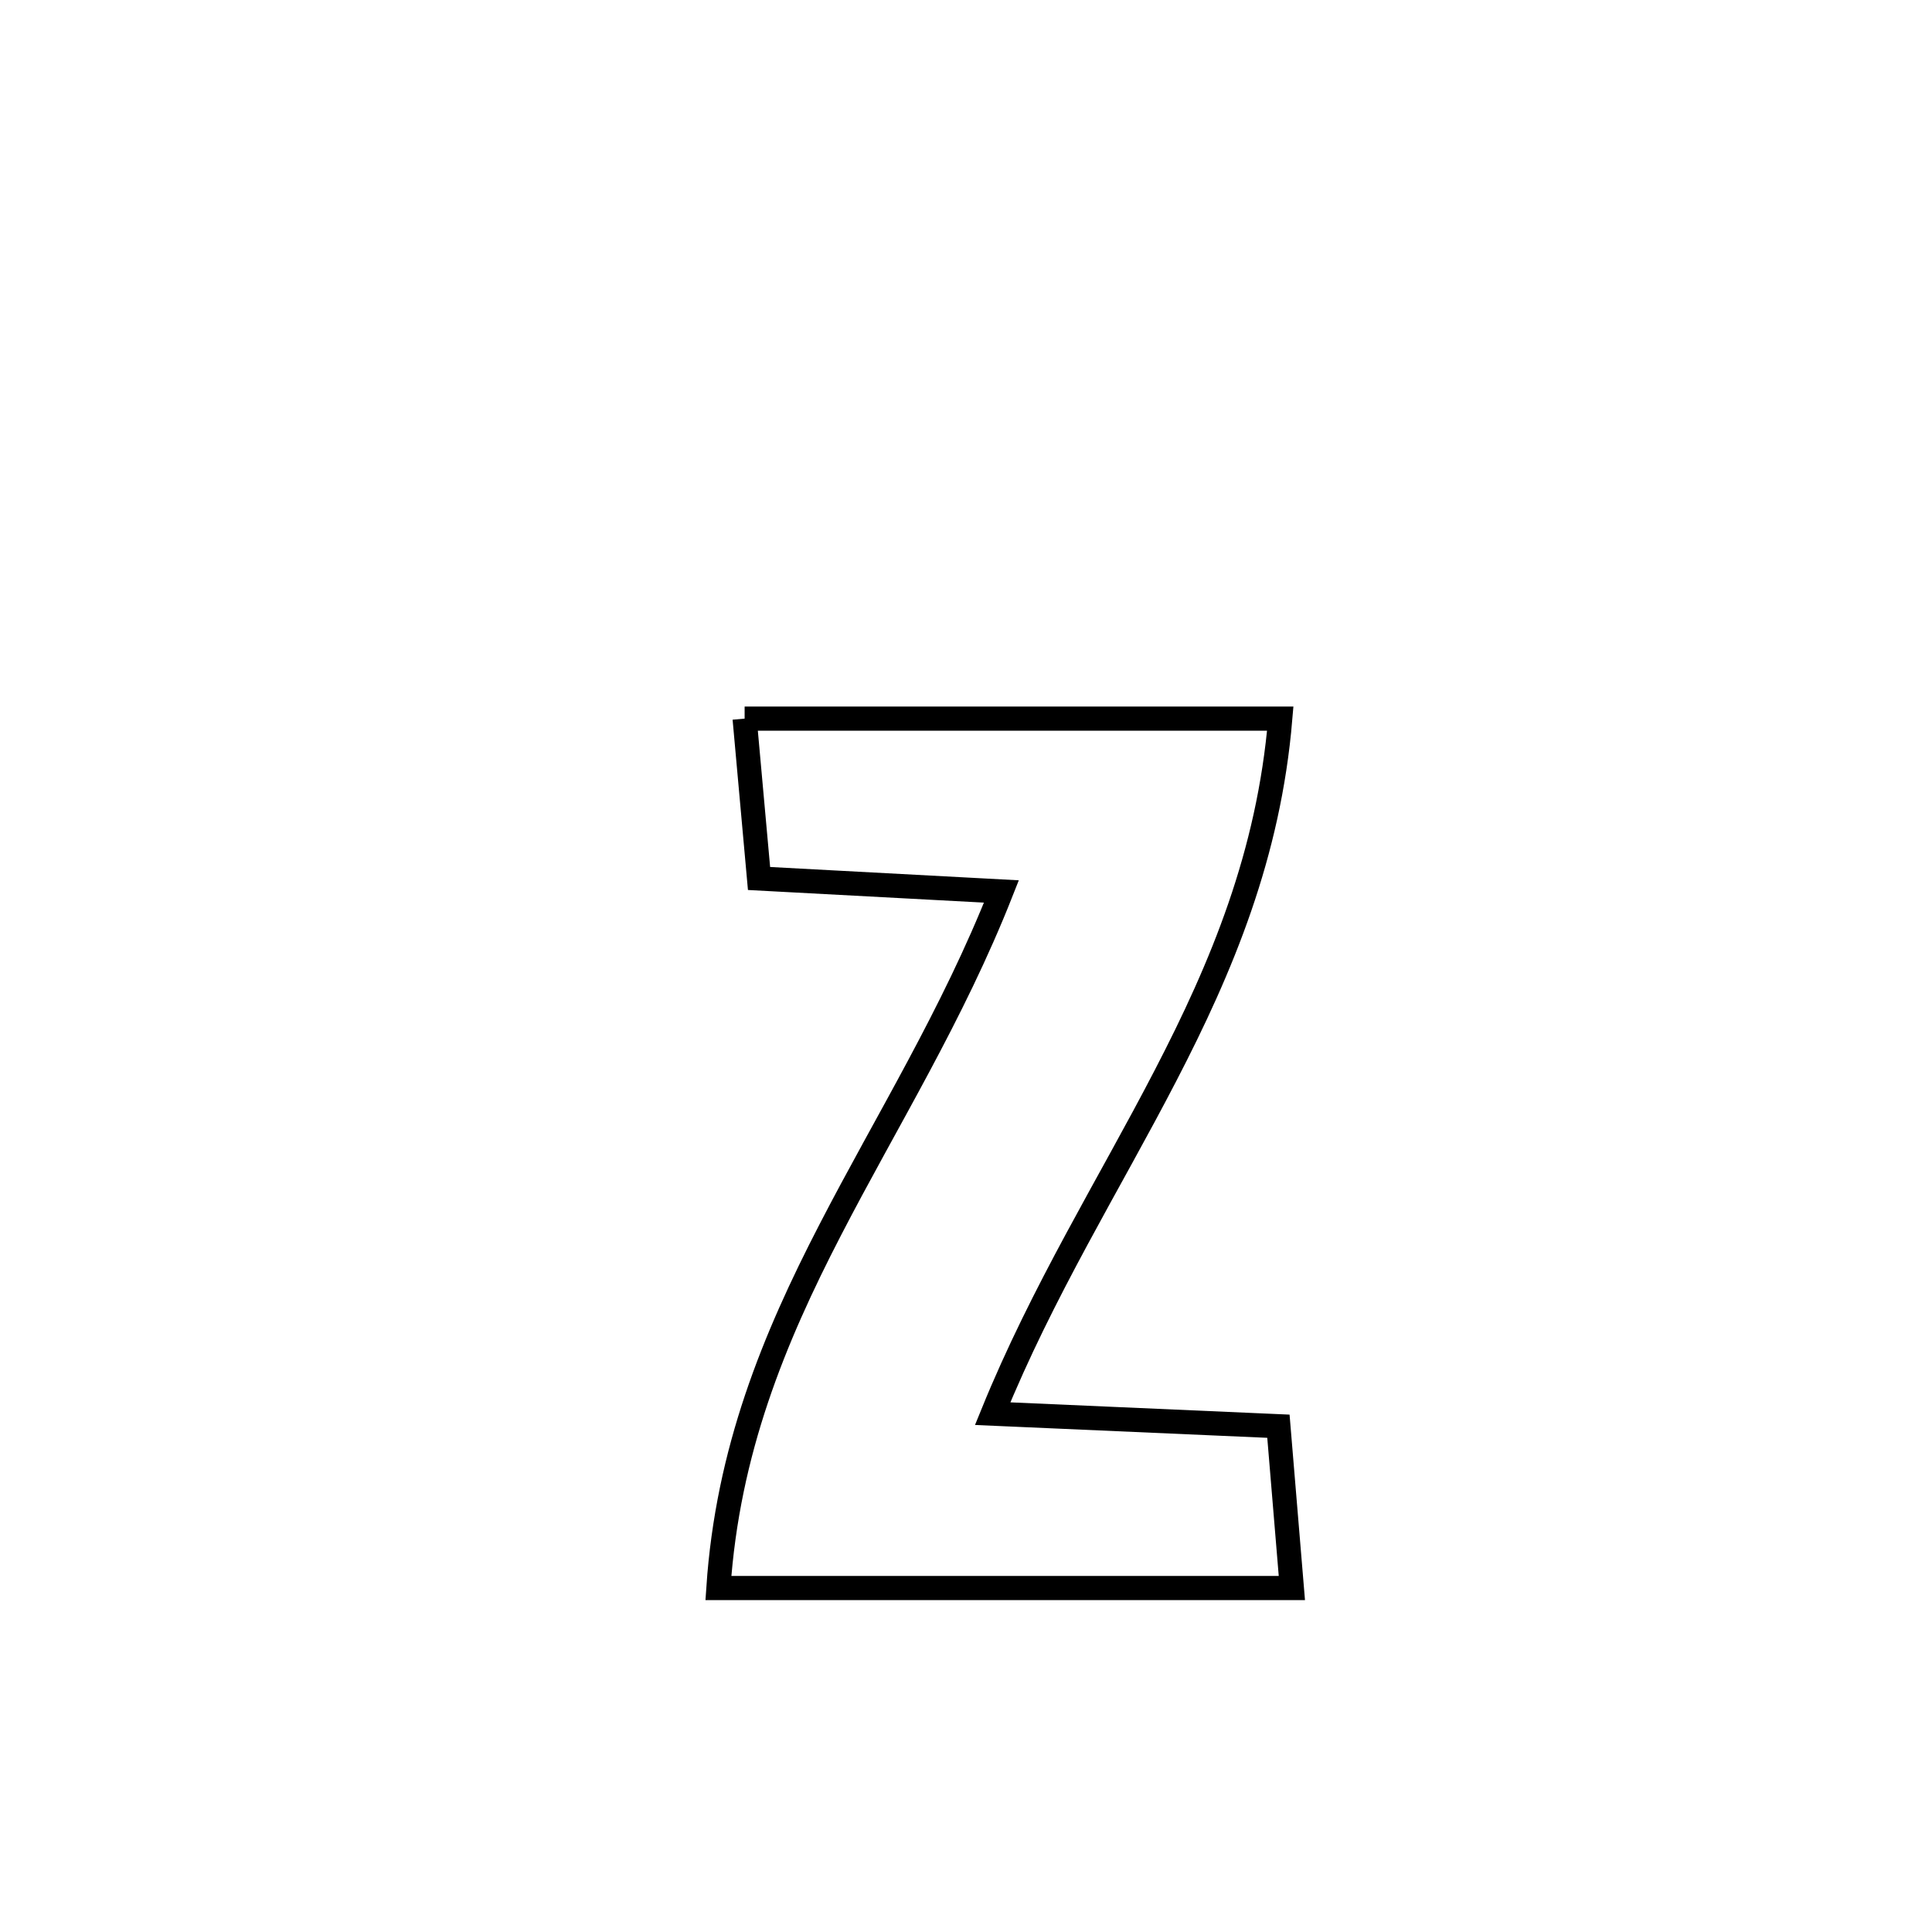 <svg xmlns="http://www.w3.org/2000/svg" viewBox="0.0 0.0 24.0 24.0" height="200px" width="200px"><path fill="none" stroke="black" stroke-width=".3" stroke-opacity="1.0"  filling="0" d="M9.25 8.927 L9.25 8.927 C11.468 8.927 13.686 8.927 15.904 8.927 L15.904 8.927 C15.762 10.614 15.18 12.009 14.477 13.364 C13.775 14.72 12.952 16.035 12.331 17.561 L12.331 17.561 C13.514 17.613 14.698 17.665 15.881 17.717 L15.881 17.717 C15.948 18.518 15.98 18.91 16.048 19.727 L16.048 19.727 C13.673 19.727 11.298 19.727 8.924 19.727 L8.924 19.727 C9.039 18.023 9.614 16.631 10.313 15.279 C11.011 13.927 11.832 12.616 12.44 11.074 L12.44 11.074 C11.436 11.02 10.432 10.967 9.429 10.913 L9.429 10.913 C9.369 10.251 9.309 9.589 9.25 8.927 L9.25 8.927"></path></svg>